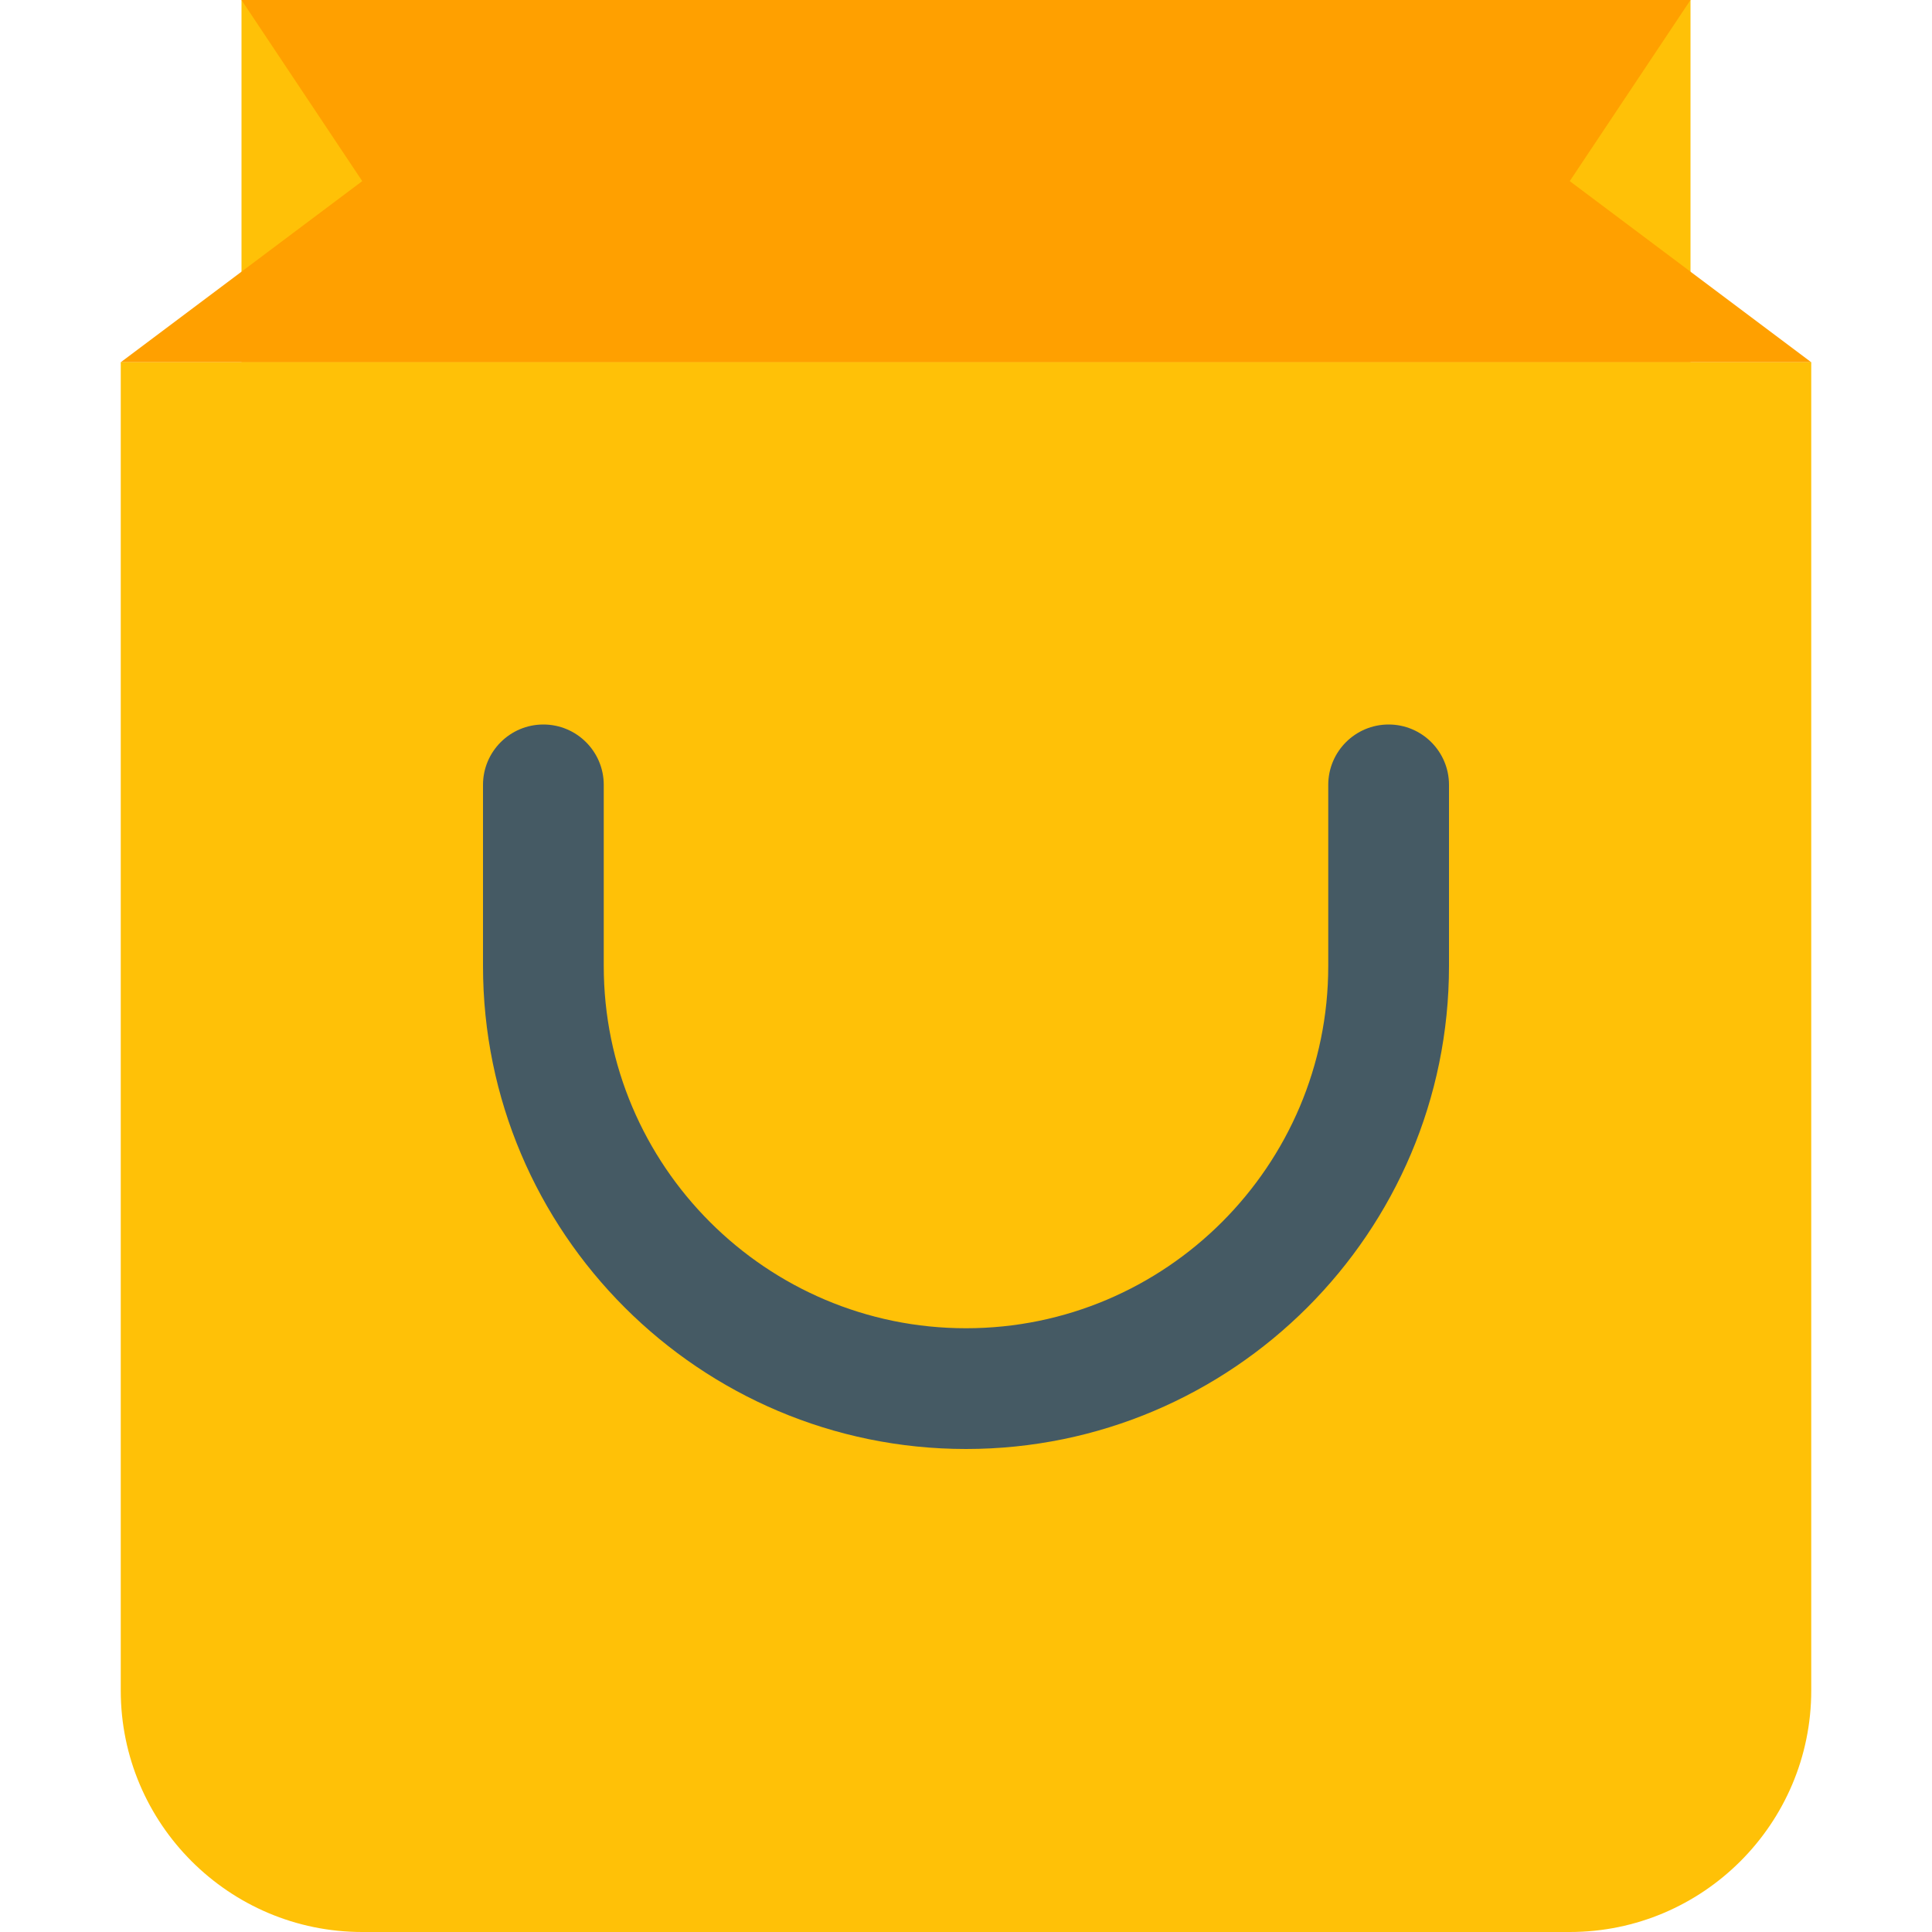 <?xml version="1.0" encoding="iso-8859-1"?>
<!-- Generator: Adobe Illustrator 19.0.0, SVG Export Plug-In . SVG Version: 6.00 Build 0)  -->
<svg version="1.1" id="Capa_1" xmlns="http://www.w3.org/2000/svg" xmlns:xlink="http://www.w3.org/1999/xlink" x="0px" y="0px"
	 viewBox="0 0 512 512" style="enable-background:new 0 0 512 512;" xml:space="preserve">
<rect x="64" style="fill:#FFC107;" width="384" height="96"/>
<polygon style="fill:#FFA000;" points="480,96 32,96 96,48 64,0 448,0 416,48 "/>
<path style="fill:#FFC107;" d="M32,96v352c0,35.296,28.704,64,64,64h320c35.296,0,64-28.704,64-64V96H32z"/>
<path style="fill:#455A64;" d="M256,384c-70.592,0-128-57.408-128-128v-48c0-8.832,7.168-16,16-16s16,7.168,16,16v48
	c0,52.928,43.072,96,96,96s96-43.072,96-96v-48c0-8.832,7.168-16,16-16s16,7.168,16,16v48C384,326.592,326.592,384,256,384z"/>
<g>
</g>
<g>
</g>
<g>
</g>
<g>
</g>
<g>
</g>
<g>
</g>
<g>
</g>
<g>
</g>
<g>
</g>
<g>
</g>
<g>
</g>
<g>
</g>
<g>
</g>
<g>
</g>
<g>
</g>
</svg>
